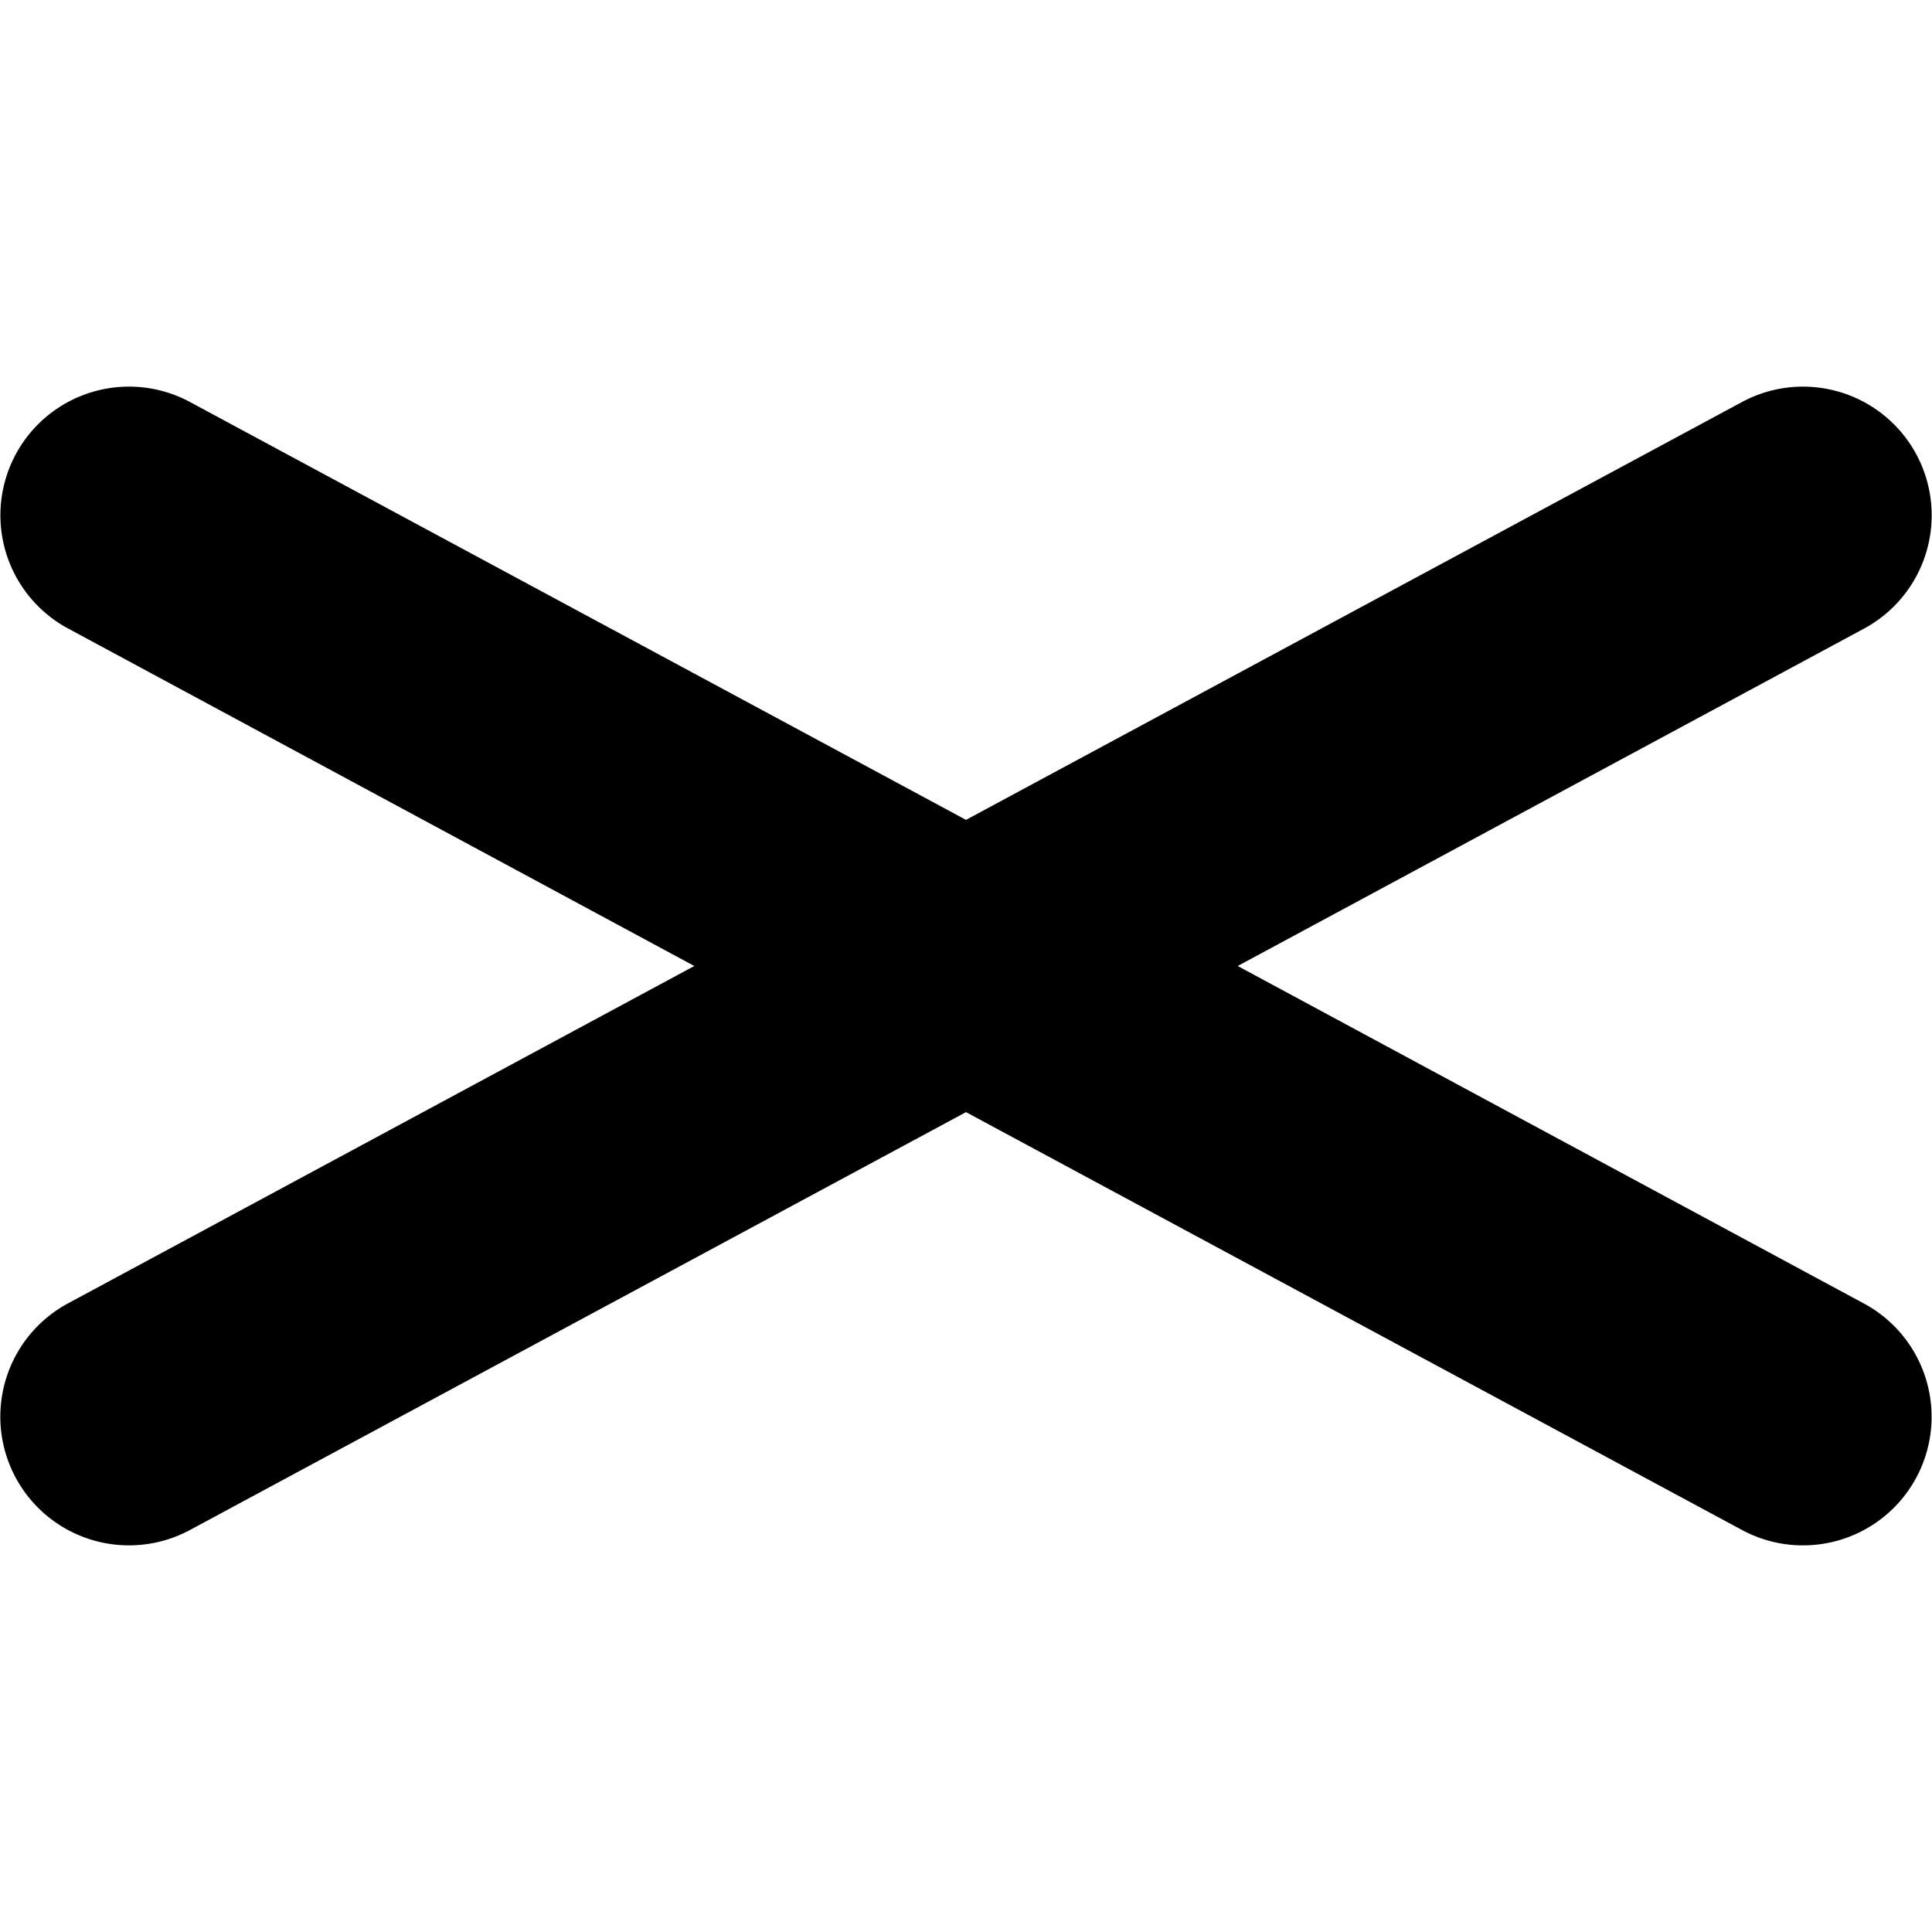 <svg xmlns="http://www.w3.org/2000/svg" width="11" height="11"><path style="stroke:none;fill-rule:nonzero;fill:#000;fill-opacity:1" d="m5.5 4.668 4.418-2.379a.731.731 0 1 1 .695 1.29L7.047 5.5l3.566 1.922a.731.731 0 1 1-.695 1.289L5.5 6.332 1.082 8.711a.731.731 0 1 1-.695-1.29L3.953 5.5.387 3.578a.731.731 0 1 1 .695-1.289zm0 0"/></svg>